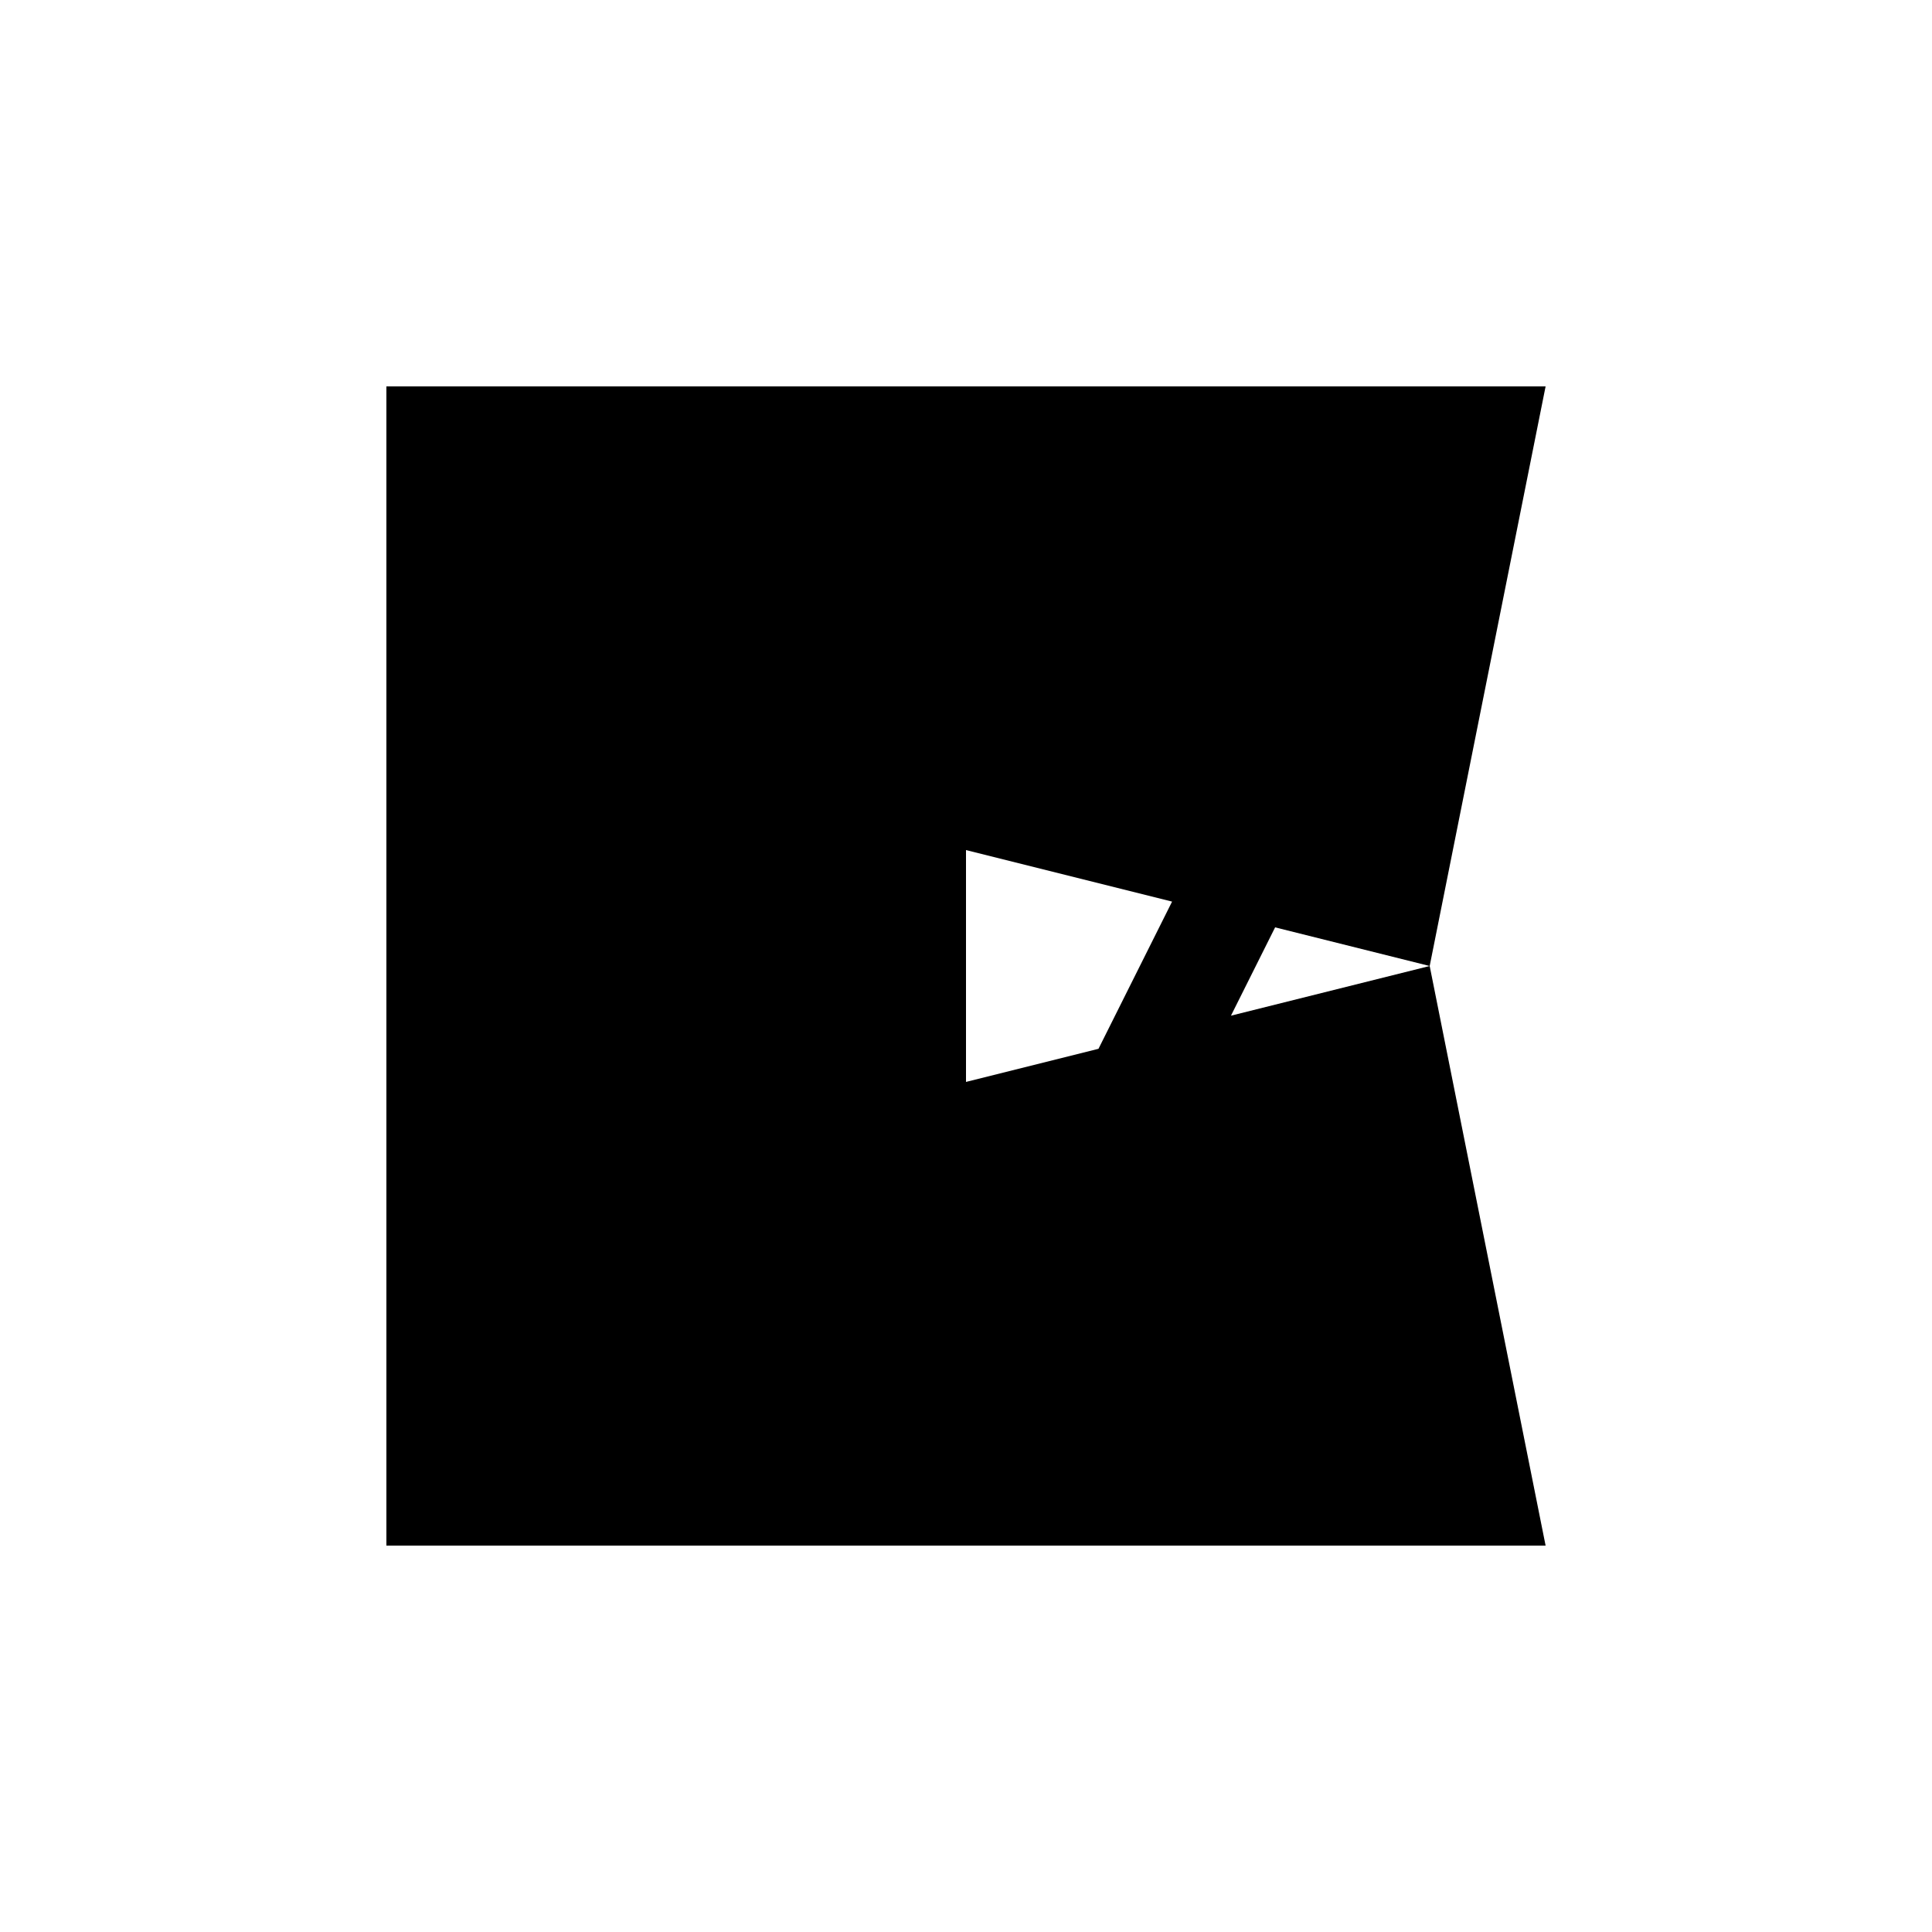 <svg xmlns="http://www.w3.org/2000/svg" viewBox="-100 -100 500 500"><path style="fill:#000000" fill-rule="evenodd" d="M 300 0 L 270 150 L 230 140 L 218.571 162.857 L 270 150 L 300 300 L 0 300 L 0 0 L 300 0 M 203.333 133.333 L 150 120 L 150 180 L 184.286 171.429 L 203.333 133.333"/></svg>
